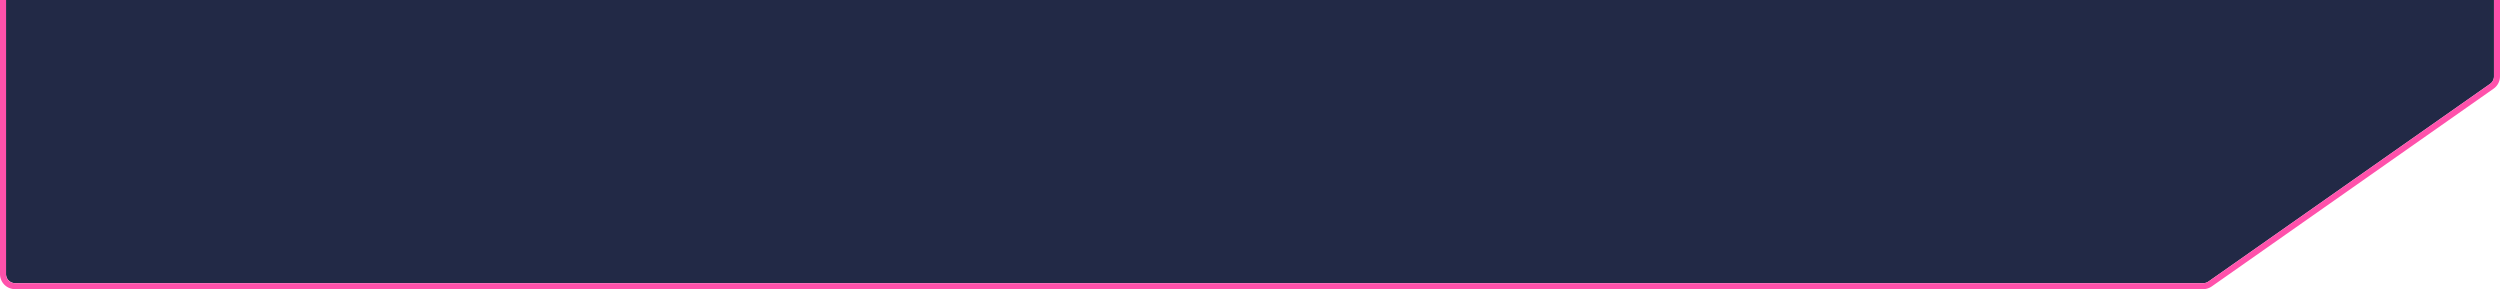 <svg id="Layer_1" data-name="Layer 1" xmlns="http://www.w3.org/2000/svg" viewBox="0 0 1243 143.77"><defs><style>.cls-1{fill:#222946;}.cls-2{fill:#ff51ab;}</style></defs><path class="cls-1" d="M7.5,140.77H1095.37A4.51,4.51,0,0,0,1098,140l140.12-98.33A4.51,4.51,0,0,0,1240,38V0H3V136.27A4.51,4.51,0,0,0,7.5,140.77Z"/><path class="cls-2" d="M7.5,143.77H1095.37a7.47,7.47,0,0,0,4.31-1.36l140.13-98.32A7.52,7.52,0,0,0,1243,38V0h-3V38a4.51,4.51,0,0,1-1.92,3.68L1098,140a4.51,4.51,0,0,1-2.59.81H7.5a4.51,4.51,0,0,1-4.5-4.5V0H0V136.27A7.5,7.5,0,0,0,7.5,143.77Z"/></svg>